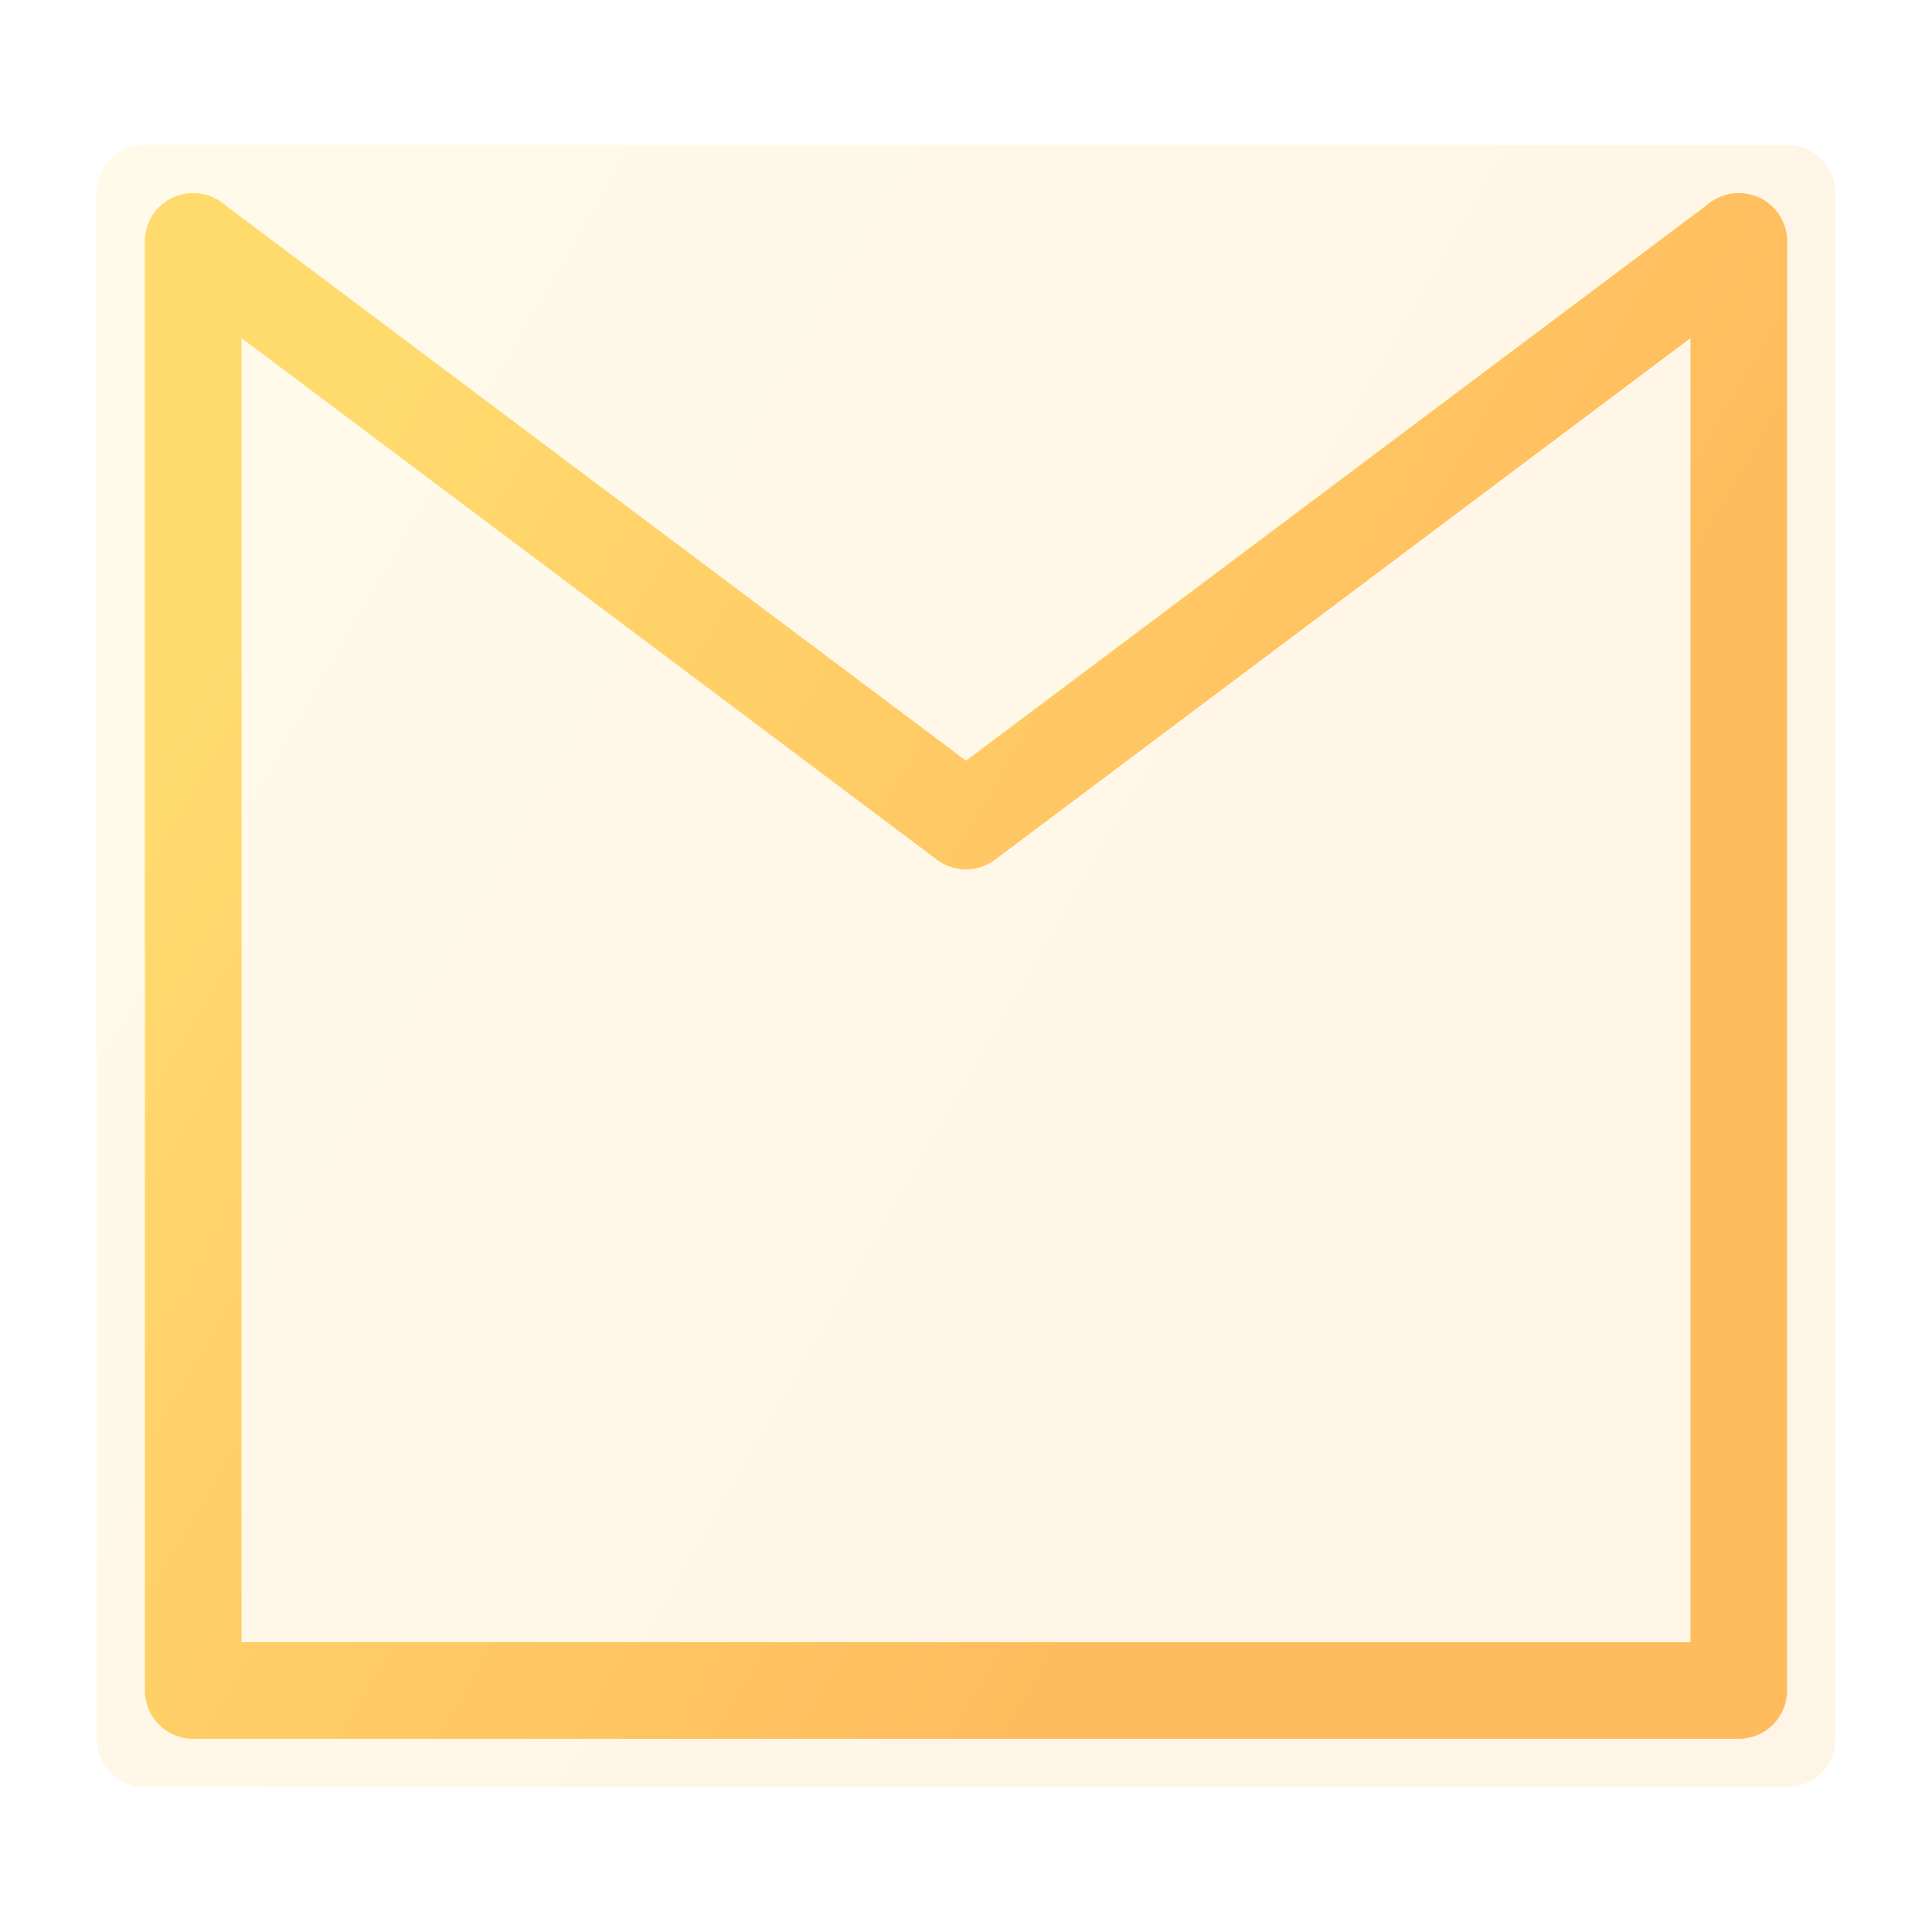 <svg width="40" height="40" viewBox="0 0 40 40" fill="none" xmlns="http://www.w3.org/2000/svg">
  <path opacity="0.15" fill-rule="evenodd" clip-rule="evenodd" d="M2 4C2 3.448 2.448 3 3 3H37C37.552 3 38 3.448 38 4V36C38 36.552 37.552 37 37 37H3C2.448 37 2 36.552 2 36V4Z" fill="url(#paint0_linear)"/>
  <path d="M4 5L20 17L36 5" stroke="url(#paint1_linear)" stroke-width="2" stroke-linecap="round" stroke-linejoin="round"/>
  <path d="M4 5V35H36V5" stroke="url(#paint1_linear)" stroke-width="2" stroke-linecap="round" stroke-linejoin="round"/>
  <defs>
    <linearGradient id="paint0_linear" x1="2.128" y1="1" x2="30.702" y2="17.524" gradientUnits="userSpaceOnUse">
      <stop offset="0.259" stop-color="#FFDB6E"/>
      <stop offset="1" stop-color="#FFBC5E"/>
    </linearGradient>
    <linearGradient id="paint1_linear" x1="1.6" y1="8.08974e-07" x2="31.837" y2="17.673" gradientUnits="userSpaceOnUse">
      <stop offset="0.259" stop-color="#FFDB6E"/>
      <stop offset="1" stop-color="#FFBC5E"/>
    </linearGradient>
  </defs>
</svg>
